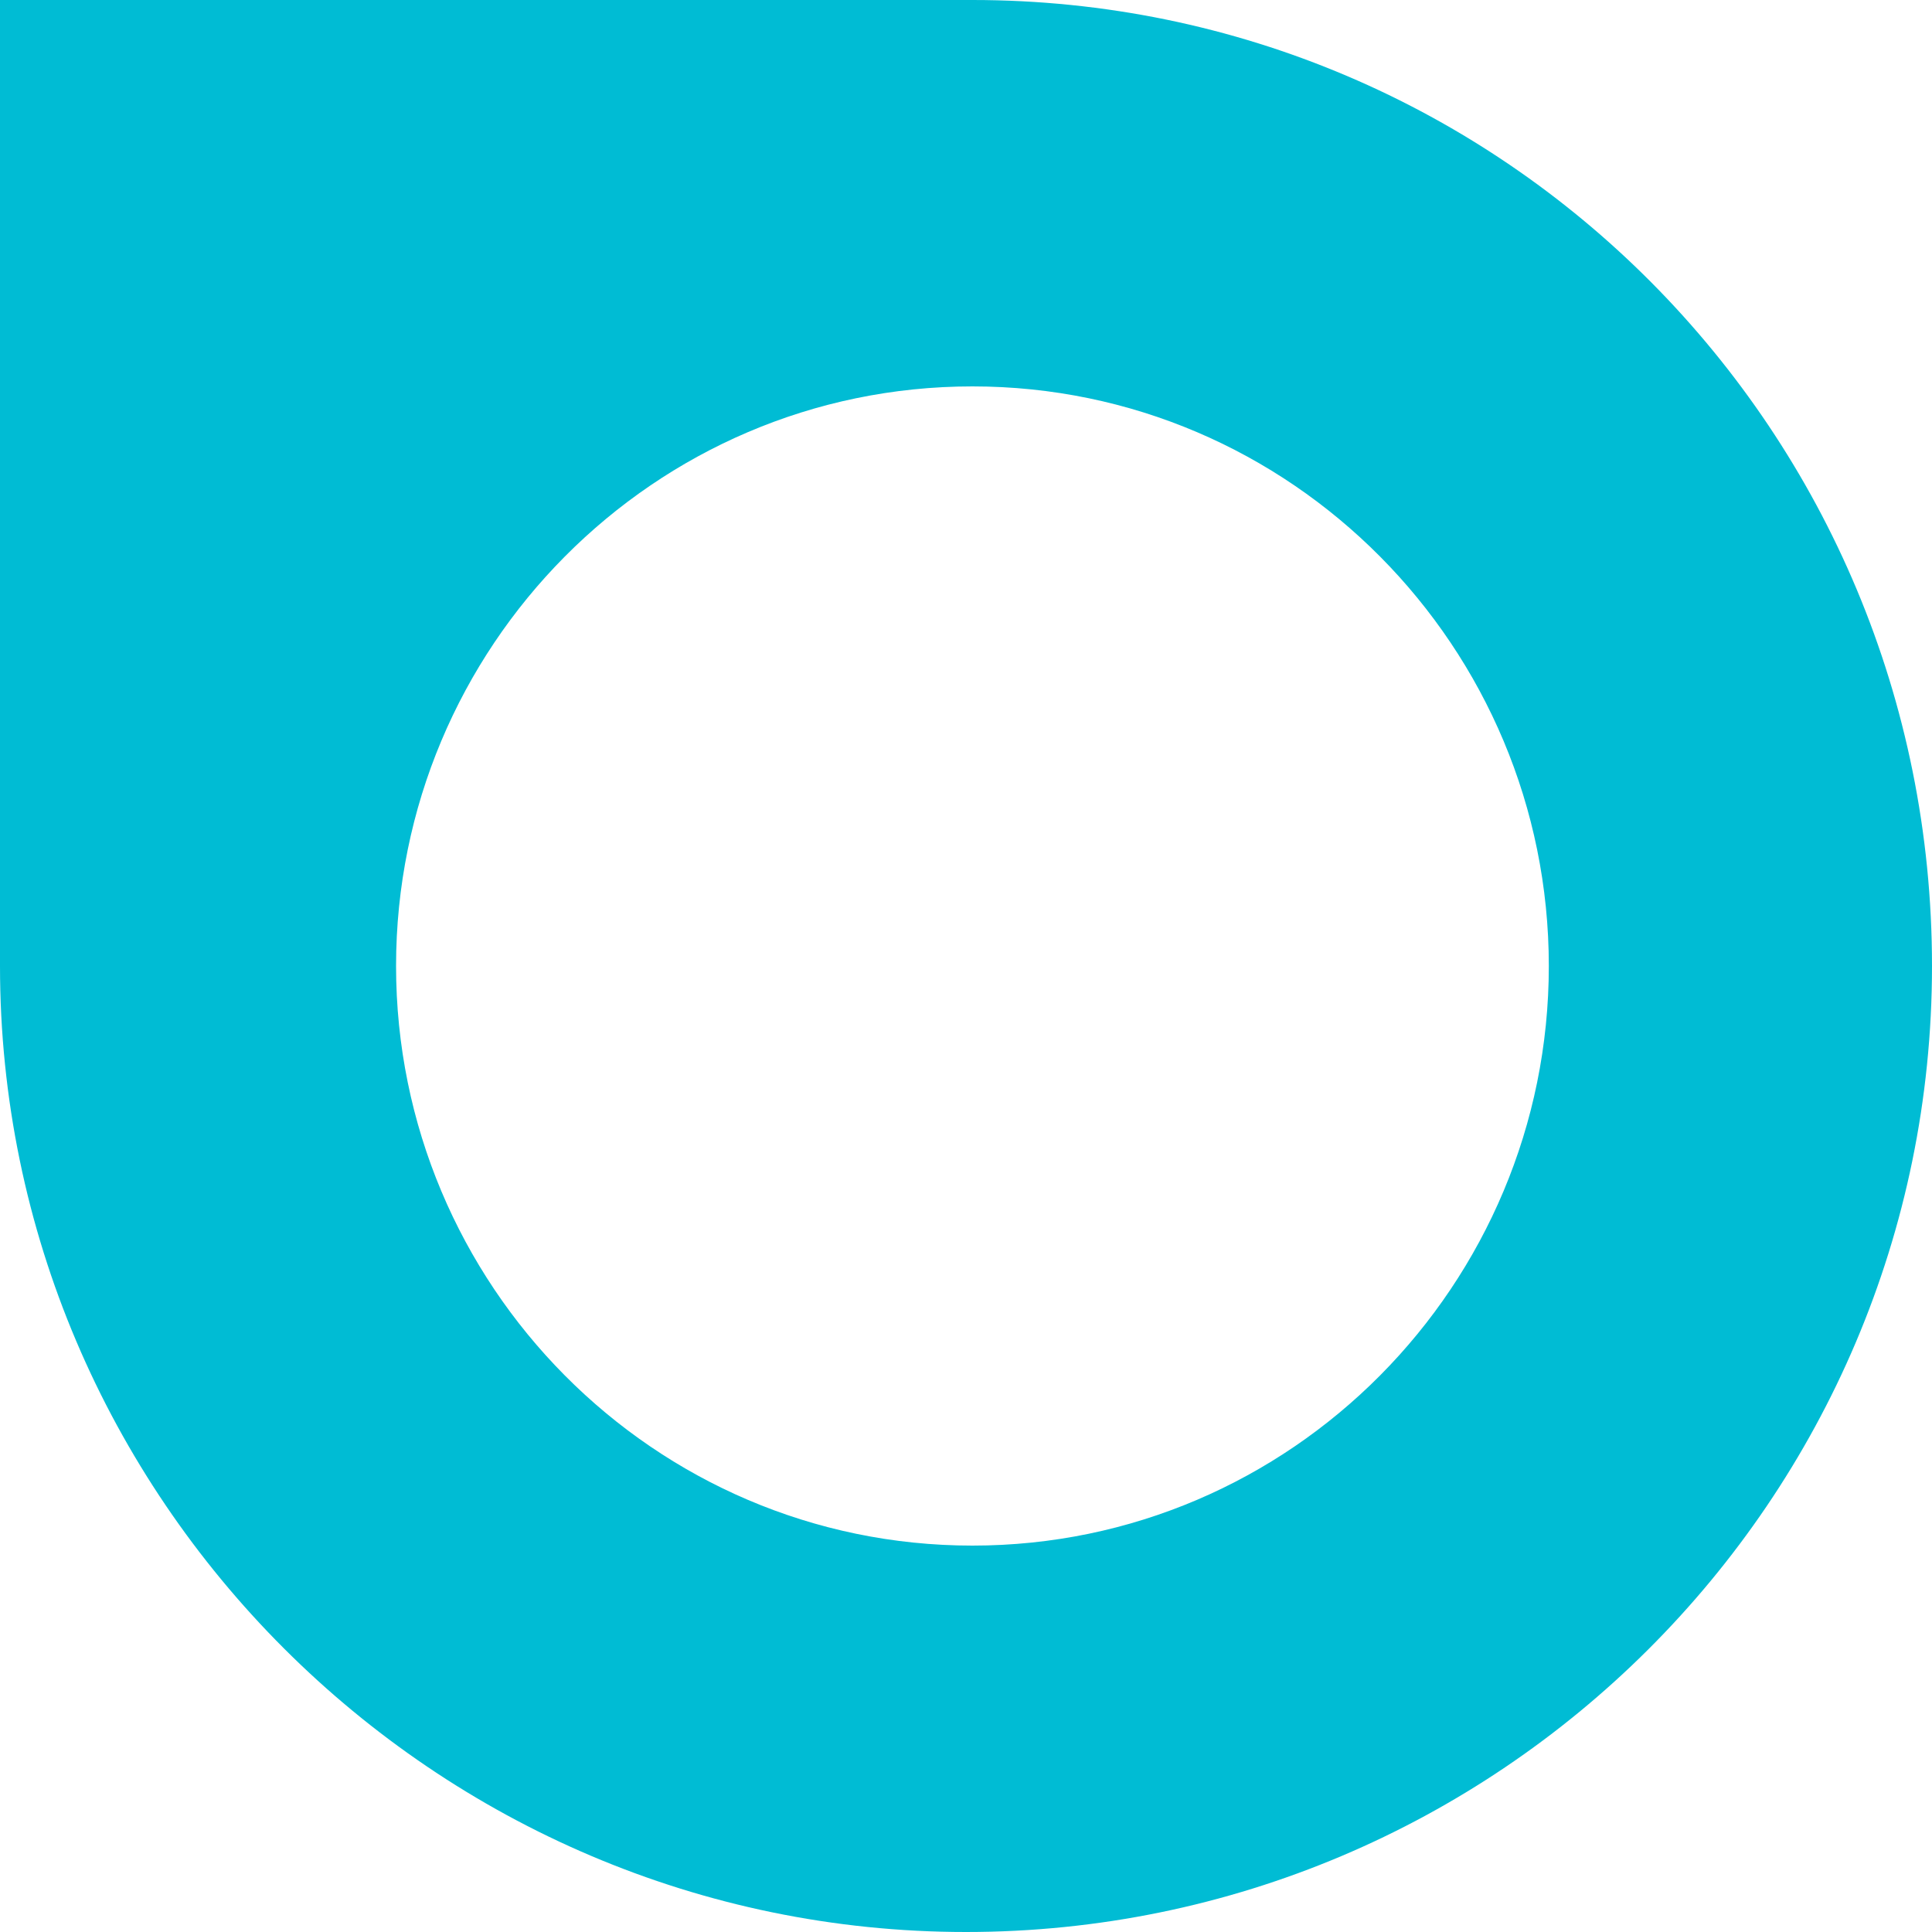 <?xml version="1.0" encoding="utf-8"?>
<!-- Generator: Adobe Illustrator 19.1.0, SVG Export Plug-In . SVG Version: 6.00 Build 0)  -->
<!DOCTYPE svg PUBLIC "-//W3C//DTD SVG 1.1//EN" "http://www.w3.org/Graphics/SVG/1.1/DTD/svg11.dtd">
<svg version="1.1" id="Layer_1" xmlns="http://www.w3.org/2000/svg" xmlns:xlink="http://www.w3.org/1999/xlink" x="0px" y="0px"
	 viewBox="0 0 60 60" enable-background="new 0 0 60 60" xml:space="preserve">
<path fill="#00BCD4" d="M30.2,0H0v30c0,16.5,13.5,30,30,30c16.5,0,30-13.4,30-30S46.7,0,30.2,0z M30.2,48c-9.9,0-17.9-8.1-17.9-18
	s8-18,17.9-18c9.9,0,17.9,8.1,17.9,18S40.1,48,30.2,48z"/>
</svg>
